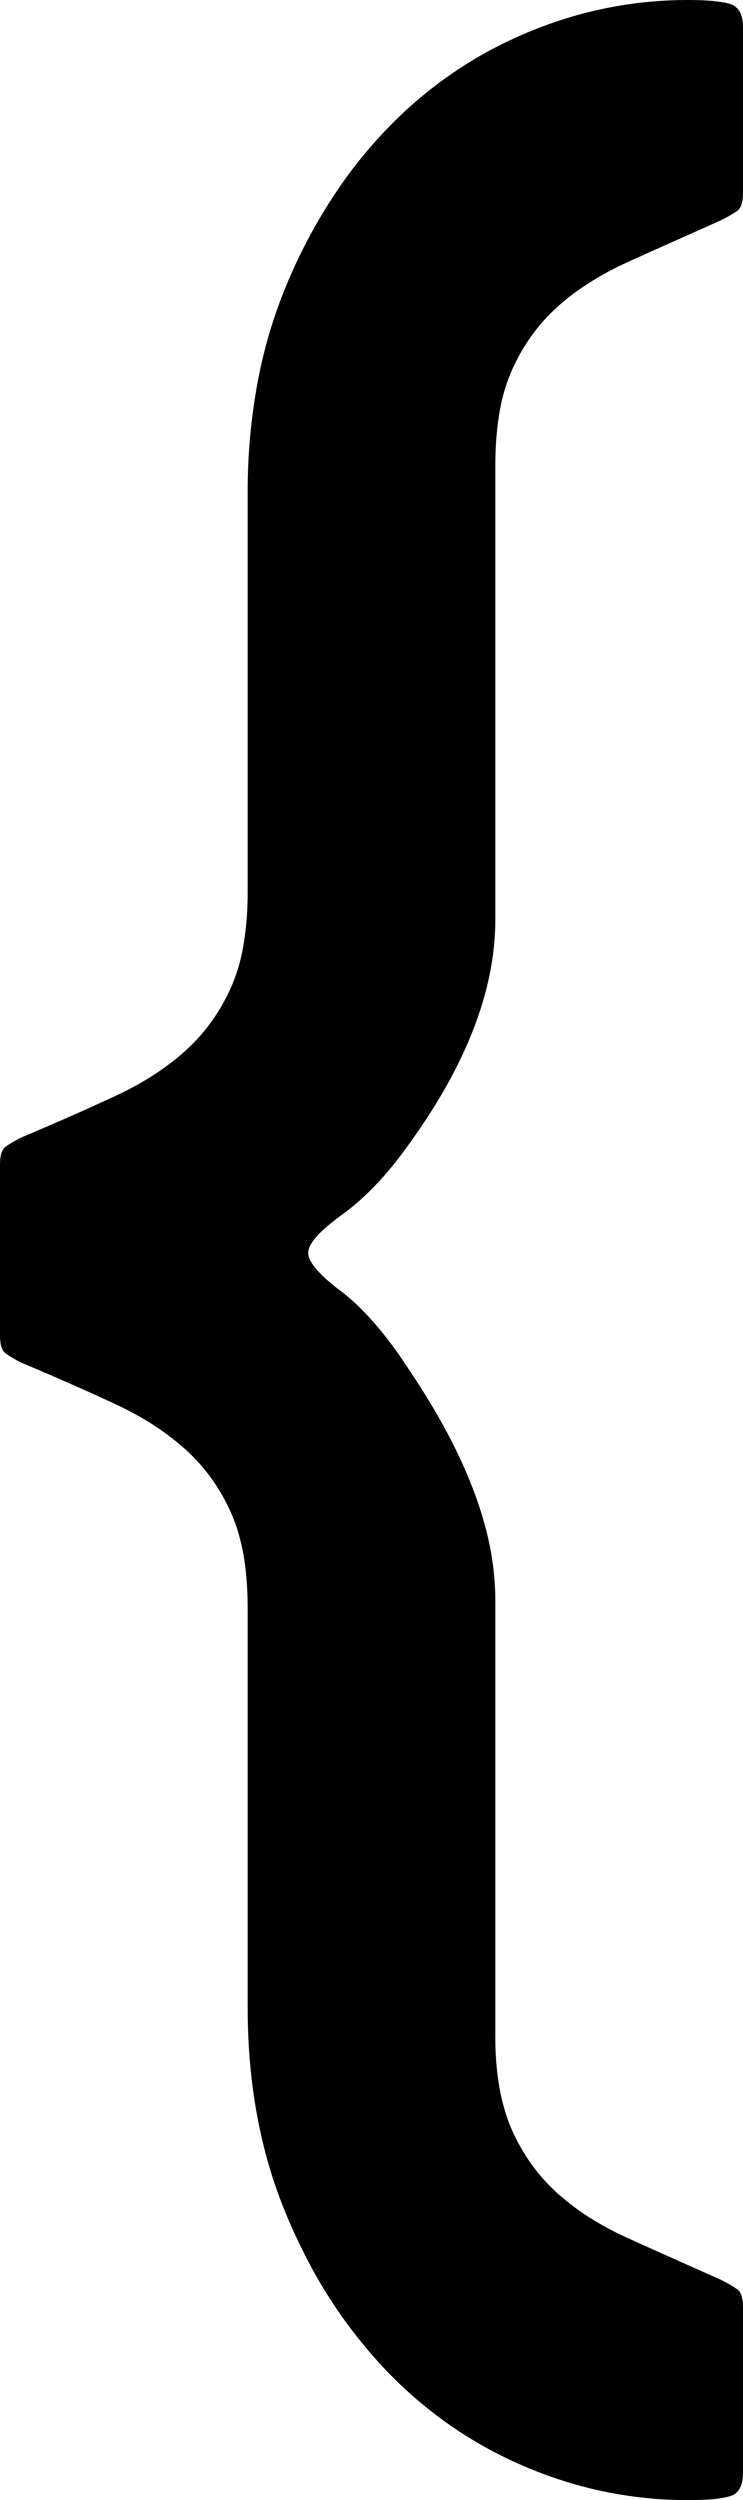 <svg version="1.1" xmlns="http://www.w3.org/2000/svg" xmlns:xlink="http://www.w3.org/1999/xlink" width="5.4" height="18.16" viewBox="0,0,5.4,18.16"><g transform="translate(-283.983,-165.025)"><g data-paper-data="{&quot;isPaintingLayer&quot;:true}" fill="#000000" fill-rule="evenodd" stroke="#000000" stroke-width="0" stroke-linecap="round" stroke-linejoin="miter" stroke-miterlimit="10" stroke-dasharray="" stroke-dashoffset="0" style="mix-blend-mode: normal"><path d="M285.783,179.605v-2.9c0,-0.094 -0.005,-0.188 -0.015,-0.282c-0.011,-0.093 -0.028,-0.179 -0.051,-0.257c-0.014,-0.052 -0.033,-0.102 -0.054,-0.151c-0.08,-0.18 -0.19,-0.333 -0.33,-0.46c-0.089,-0.08 -0.186,-0.151 -0.289,-0.213c-0.072,-0.043 -0.145,-0.082 -0.221,-0.117c-0.197,-0.092 -0.419,-0.19 -0.668,-0.295c-0.004,-0.002 -0.008,-0.003 -0.012,-0.005c-0.013,-0.006 -0.025,-0.012 -0.038,-0.019c-0.026,-0.015 -0.049,-0.028 -0.067,-0.04c-0.005,-0.004 -0.01,-0.007 -0.015,-0.011c-0.01,-0.008 -0.018,-0.018 -0.023,-0.029c-0.011,-0.024 -0.017,-0.057 -0.017,-0.101v-1.24c-0,-0.014 0.001,-0.029 0.002,-0.043c0.003,-0.029 0.01,-0.052 0.021,-0.068c0.004,-0.007 0.01,-0.014 0.017,-0.019c0.009,-0.007 0.018,-0.013 0.028,-0.019c0.025,-0.016 0.055,-0.033 0.092,-0.051c0.119,-0.05 0.237,-0.101 0.355,-0.153c0.115,-0.05 0.223,-0.1 0.325,-0.147c0.2,-0.093 0.37,-0.203 0.51,-0.33c0.14,-0.127 0.25,-0.28 0.33,-0.46c0.034,-0.078 0.06,-0.16 0.078,-0.244c0.017,-0.082 0.029,-0.171 0.036,-0.266c0.004,-0.06 0.006,-0.12 0.006,-0.18v-2.9c-0.001,-0.285 0.026,-0.569 0.081,-0.849c0.043,-0.216 0.106,-0.427 0.189,-0.631c0.109,-0.271 0.249,-0.528 0.416,-0.768c0.089,-0.127 0.188,-0.248 0.294,-0.362c0.293,-0.313 0.633,-0.553 1.02,-0.72c0.387,-0.167 0.787,-0.25 1.2,-0.25c0.109,0 0.194,0.006 0.255,0.017c0.019,0.003 0.037,0.007 0.055,0.013c0.036,0.012 0.064,0.041 0.076,0.077c0.006,0.016 0.01,0.034 0.012,0.054c0.001,0.013 0.002,0.026 0.002,0.039v1.2c0,0.014 -0.001,0.029 -0.002,0.043c-0.005,0.043 -0.018,0.072 -0.038,0.087c-0.009,0.007 -0.018,0.013 -0.028,0.019c-0.021,0.014 -0.047,0.028 -0.077,0.043c-0.005,0.003 -0.01,0.005 -0.015,0.008c-0.116,0.052 -0.231,0.103 -0.347,0.155c-0.108,0.048 -0.215,0.096 -0.323,0.145c-0.098,0.044 -0.194,0.095 -0.285,0.153c-0.083,0.052 -0.162,0.111 -0.235,0.177c-0.14,0.127 -0.25,0.28 -0.33,0.46c-0.034,0.078 -0.06,0.16 -0.078,0.244c-0.017,0.082 -0.029,0.171 -0.036,0.266c-0.004,0.06 -0.006,0.12 -0.006,0.18v3.3c0,0.507 -0.207,1.047 -0.62,1.62c-0.06,0.085 -0.124,0.168 -0.193,0.246c-0.098,0.11 -0.197,0.202 -0.297,0.274c-0.031,0.022 -0.061,0.046 -0.091,0.07c-0.106,0.087 -0.159,0.157 -0.159,0.21c0,0.059 0.063,0.139 0.188,0.24c0.017,0.014 0.034,0.027 0.052,0.04c0.06,0.046 0.115,0.096 0.167,0.15c0.054,0.056 0.109,0.12 0.165,0.191c0.059,0.077 0.115,0.157 0.168,0.239c0.271,0.403 0.453,0.779 0.547,1.13c0.047,0.173 0.072,0.351 0.073,0.53v3.16c-0.001,0.095 0.004,0.189 0.015,0.283c0.011,0.092 0.028,0.178 0.051,0.256c0.014,0.052 0.033,0.102 0.054,0.151c0.08,0.18 0.19,0.333 0.33,0.46c0.083,0.074 0.173,0.141 0.268,0.198c0.081,0.049 0.165,0.093 0.252,0.132c0.108,0.049 0.215,0.097 0.323,0.145c0.116,0.052 0.231,0.103 0.347,0.155c0.012,0.006 0.025,0.013 0.037,0.019c0.035,0.019 0.063,0.036 0.083,0.051c0.01,0.008 0.018,0.018 0.023,0.029c0.011,0.024 0.017,0.057 0.017,0.101v1.2c0,0.02 -0.002,0.04 -0.005,0.059c-0.003,0.02 -0.009,0.038 -0.017,0.053c-0.014,0.028 -0.038,0.049 -0.068,0.058c-0.045,0.015 -0.115,0.025 -0.21,0.028c-0.033,0.001 -0.067,0.002 -0.1,0.002c-0.413,0 -0.813,-0.083 -1.2,-0.25c-0.387,-0.167 -0.727,-0.407 -1.02,-0.72c-0.23,-0.248 -0.424,-0.528 -0.574,-0.831c-0.049,-0.098 -0.095,-0.198 -0.136,-0.299c-0.18,-0.44 -0.27,-0.933 -0.27,-1.48z"/></g></g></svg>